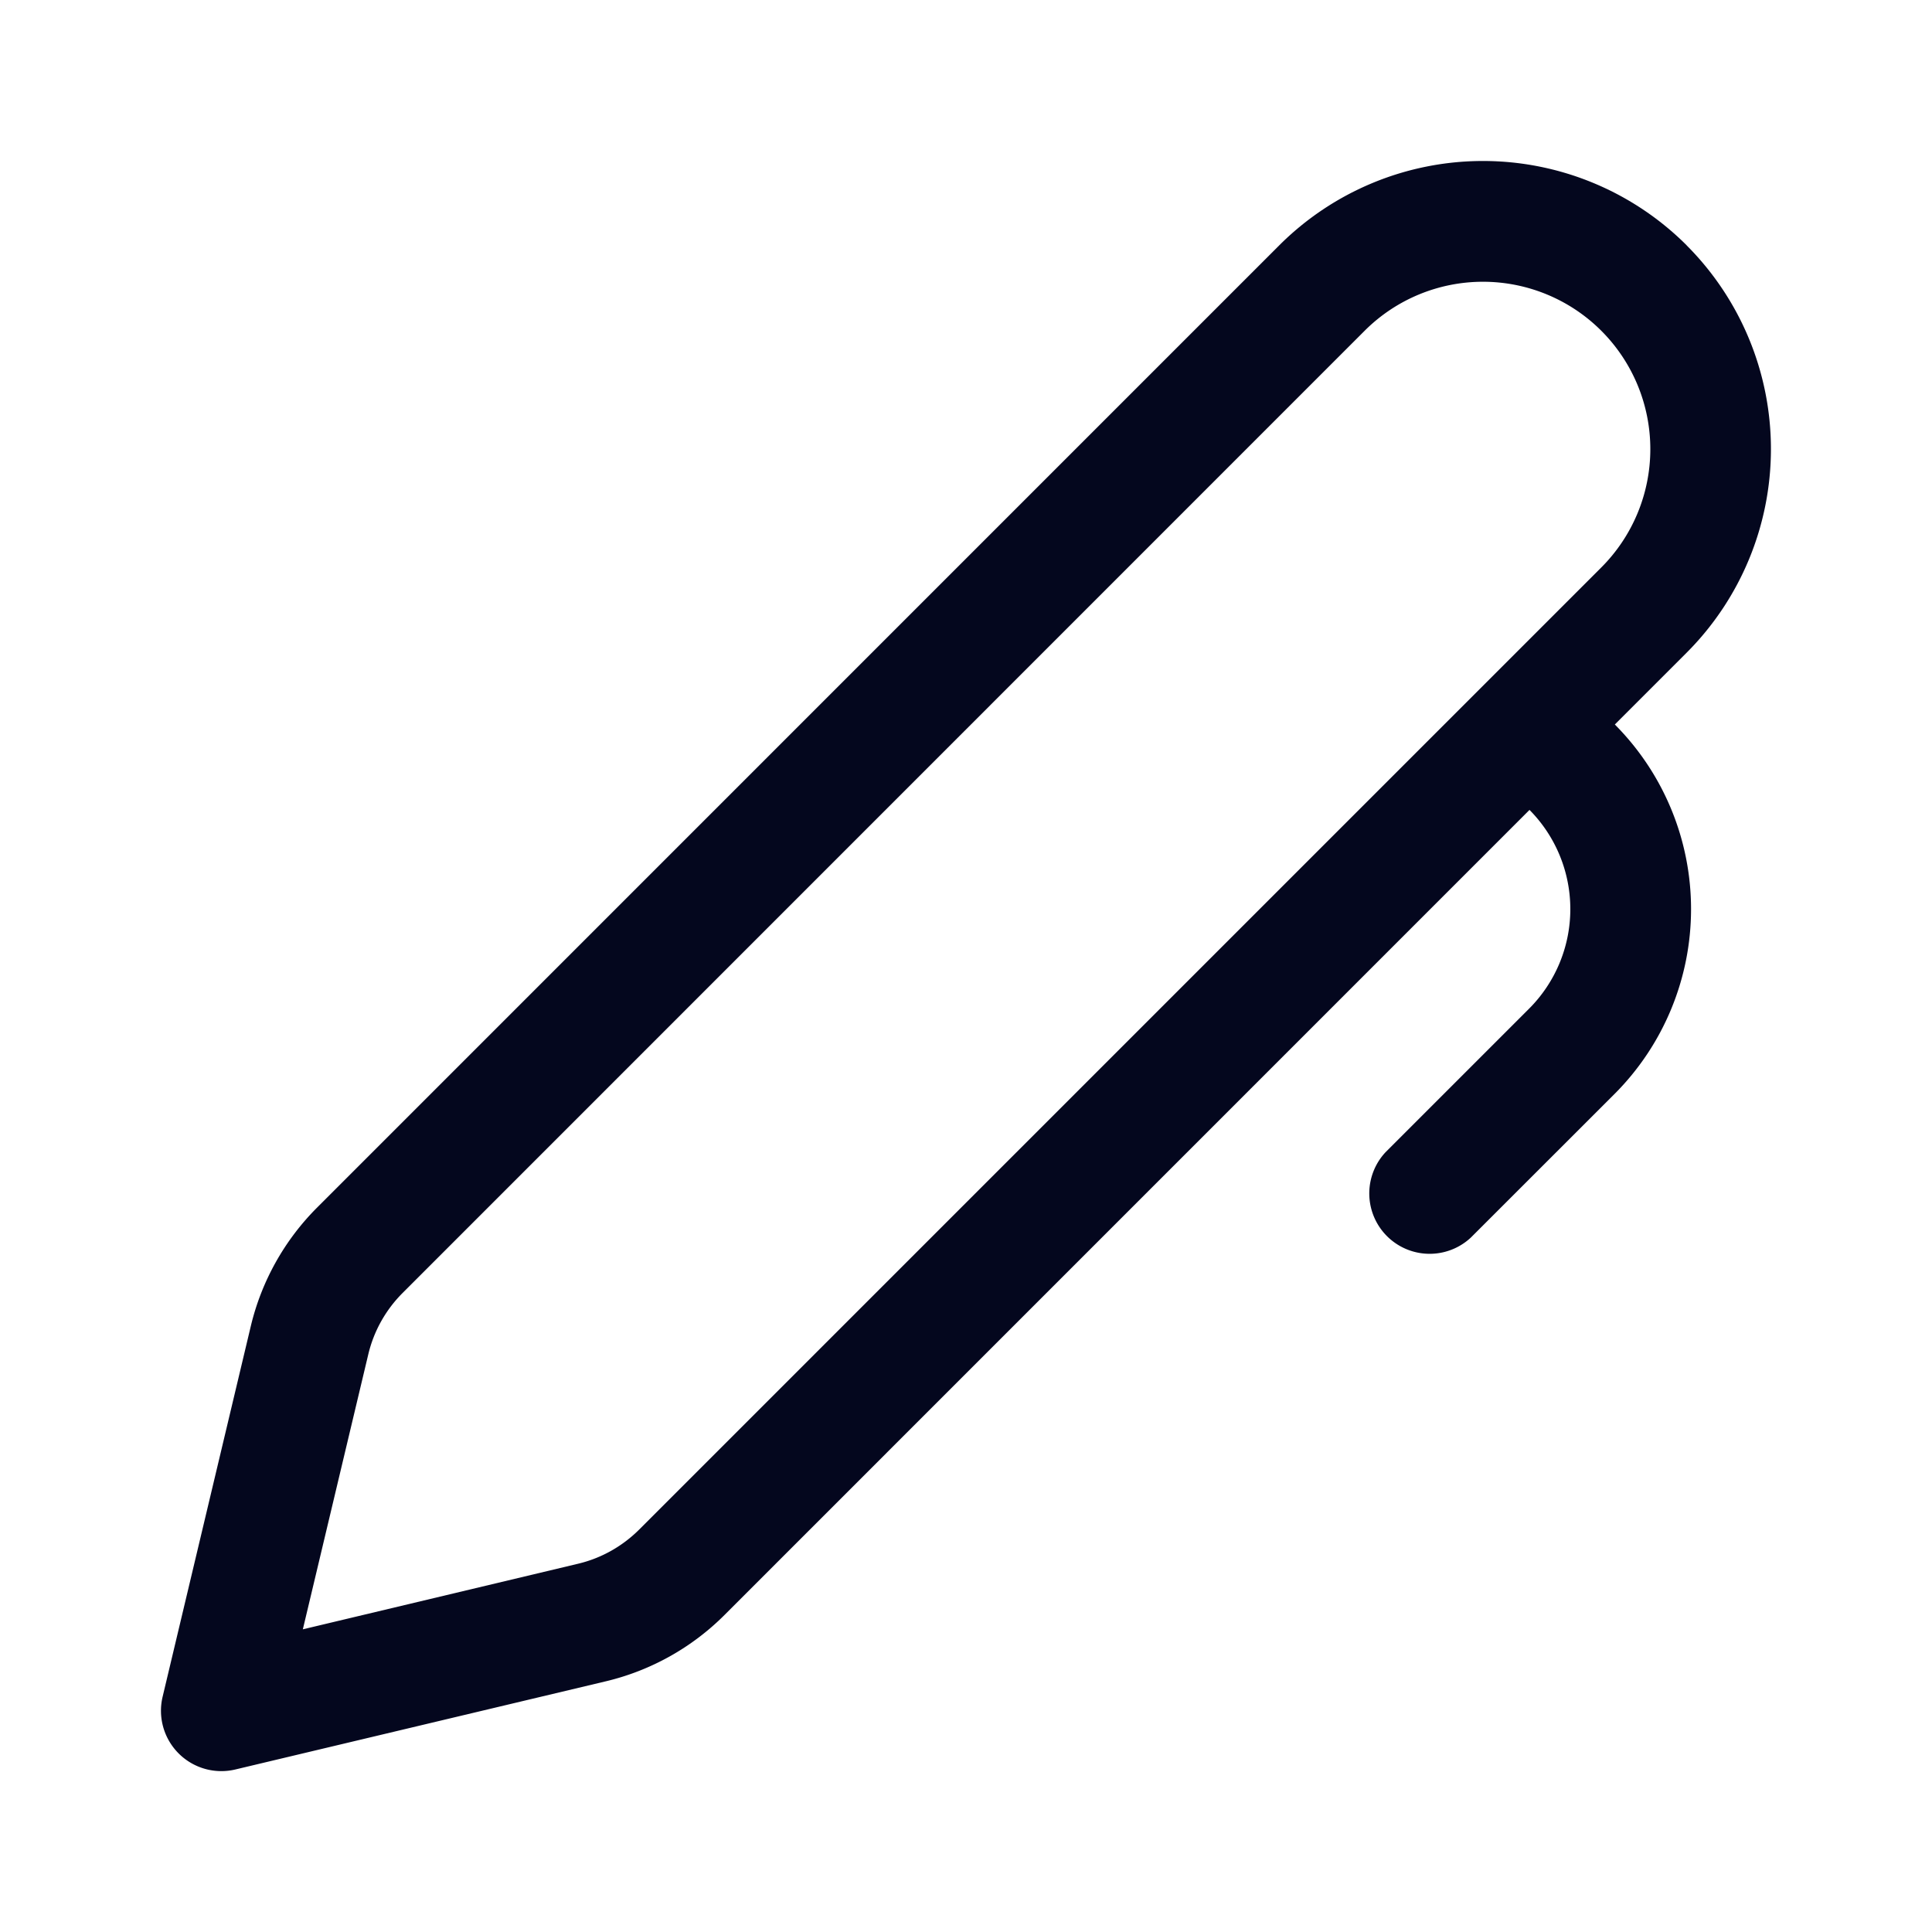 <svg xmlns="http://www.w3.org/2000/svg" width="24" height="24" fill="none"><path fill="#04071E" d="M20.952 3.047a3.58 3.58 0 0 0-5.06 0L3.94 15a3.1 3.1 0 0 0-.825 1.476L2.02 21.078a.75.75 0 0 0 .904.903l4.601-1.095a3.1 3.1 0 0 0 1.477-.826L19 10.061a1.75 1.75 0 0 1-.006 2.47l-1.783 1.783a.75.75 0 0 0 1.06 1.06l1.784-1.783A3.25 3.25 0 0 0 20.06 9l.892-.892a3.58 3.58 0 0 0 0-5.06m-4 1.061a2.078 2.078 0 1 1 2.94 2.94l-11.95 11.95c-.211.211-.475.359-.764.427l-3.416.814.813-3.416c.069-.29.217-.553.427-.763z"/></svg>